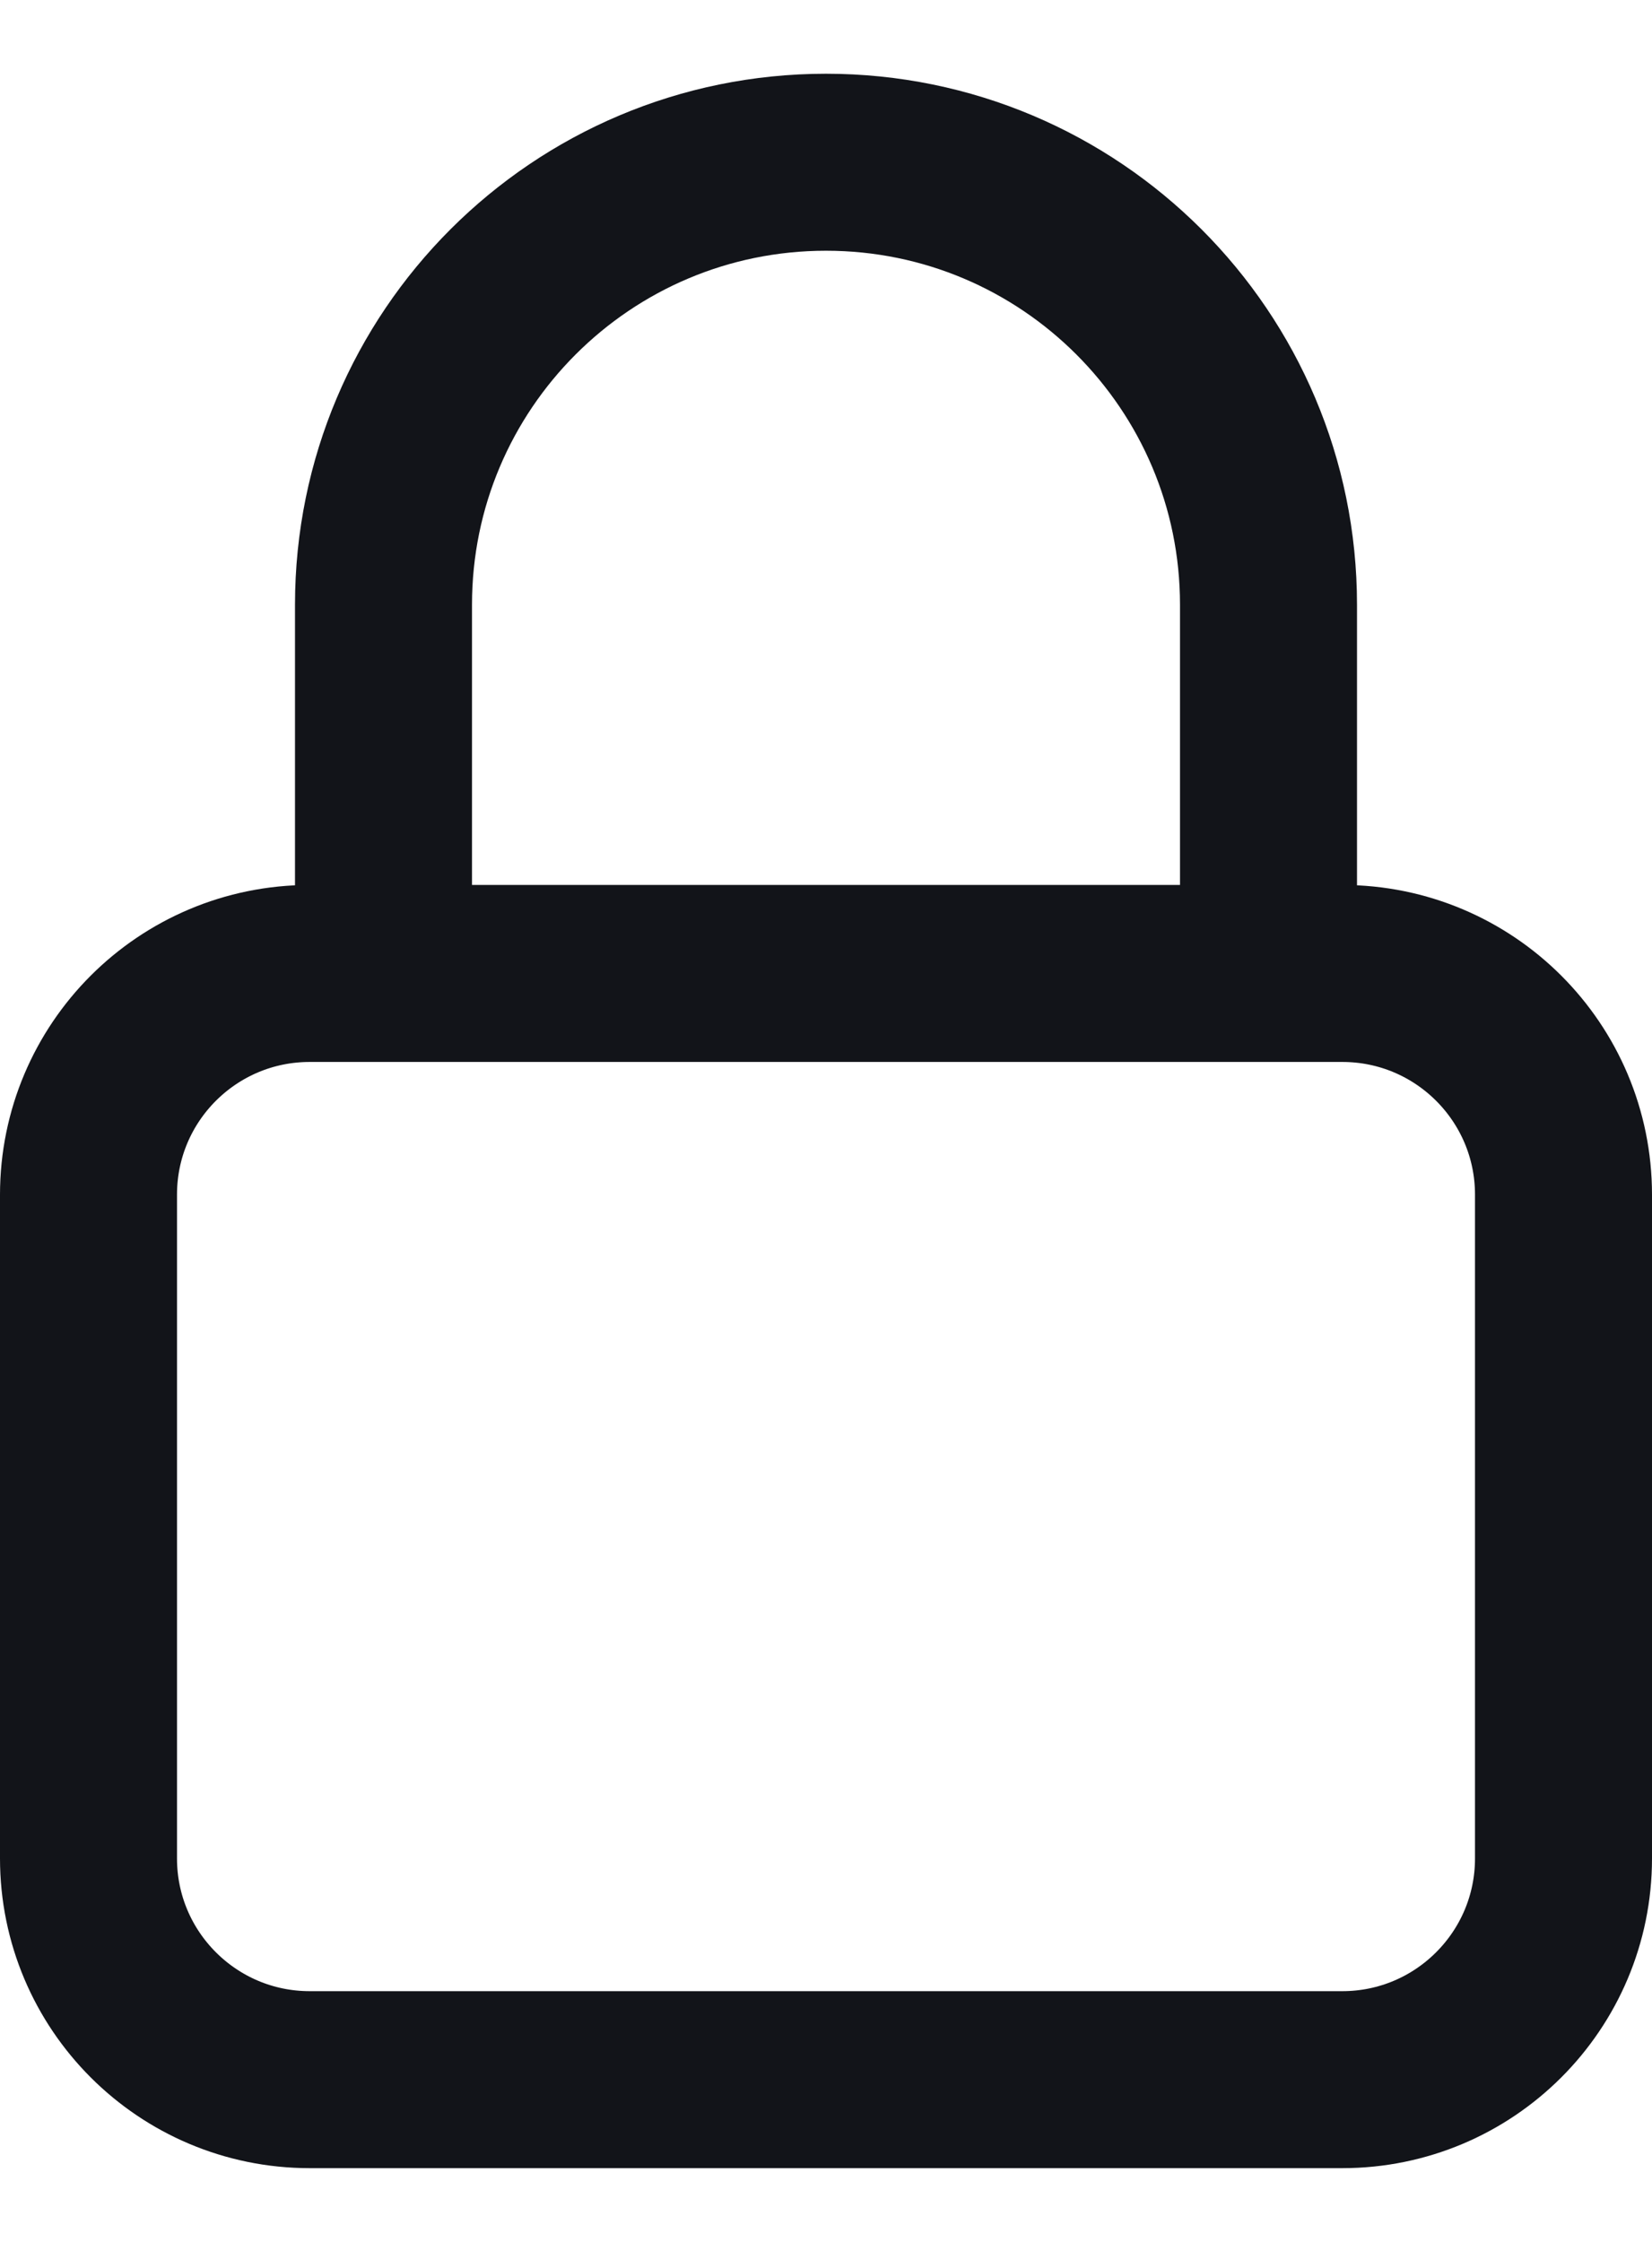 <svg width="14" height="19" viewBox="0 0 14 19" fill="none" xmlns="http://www.w3.org/2000/svg">
<path d="M10.75 8.25V5.125C10.75 3.054 9.071 1.375 7 1.375C4.929 1.375 3.25 3.054 3.25 5.125V8.25M2.625 17.625H11.375C12.411 17.625 13.25 16.785 13.25 15.75V10.125C13.25 9.089 12.411 8.25 11.375 8.25H2.625C1.589 8.25 0.75 9.089 0.75 10.125V15.75C0.75 16.785 1.589 17.625 2.625 17.625Z" stroke="#121419" stroke-width="1.5" stroke-linecap="round" stroke-linejoin="round"/>
</svg>
